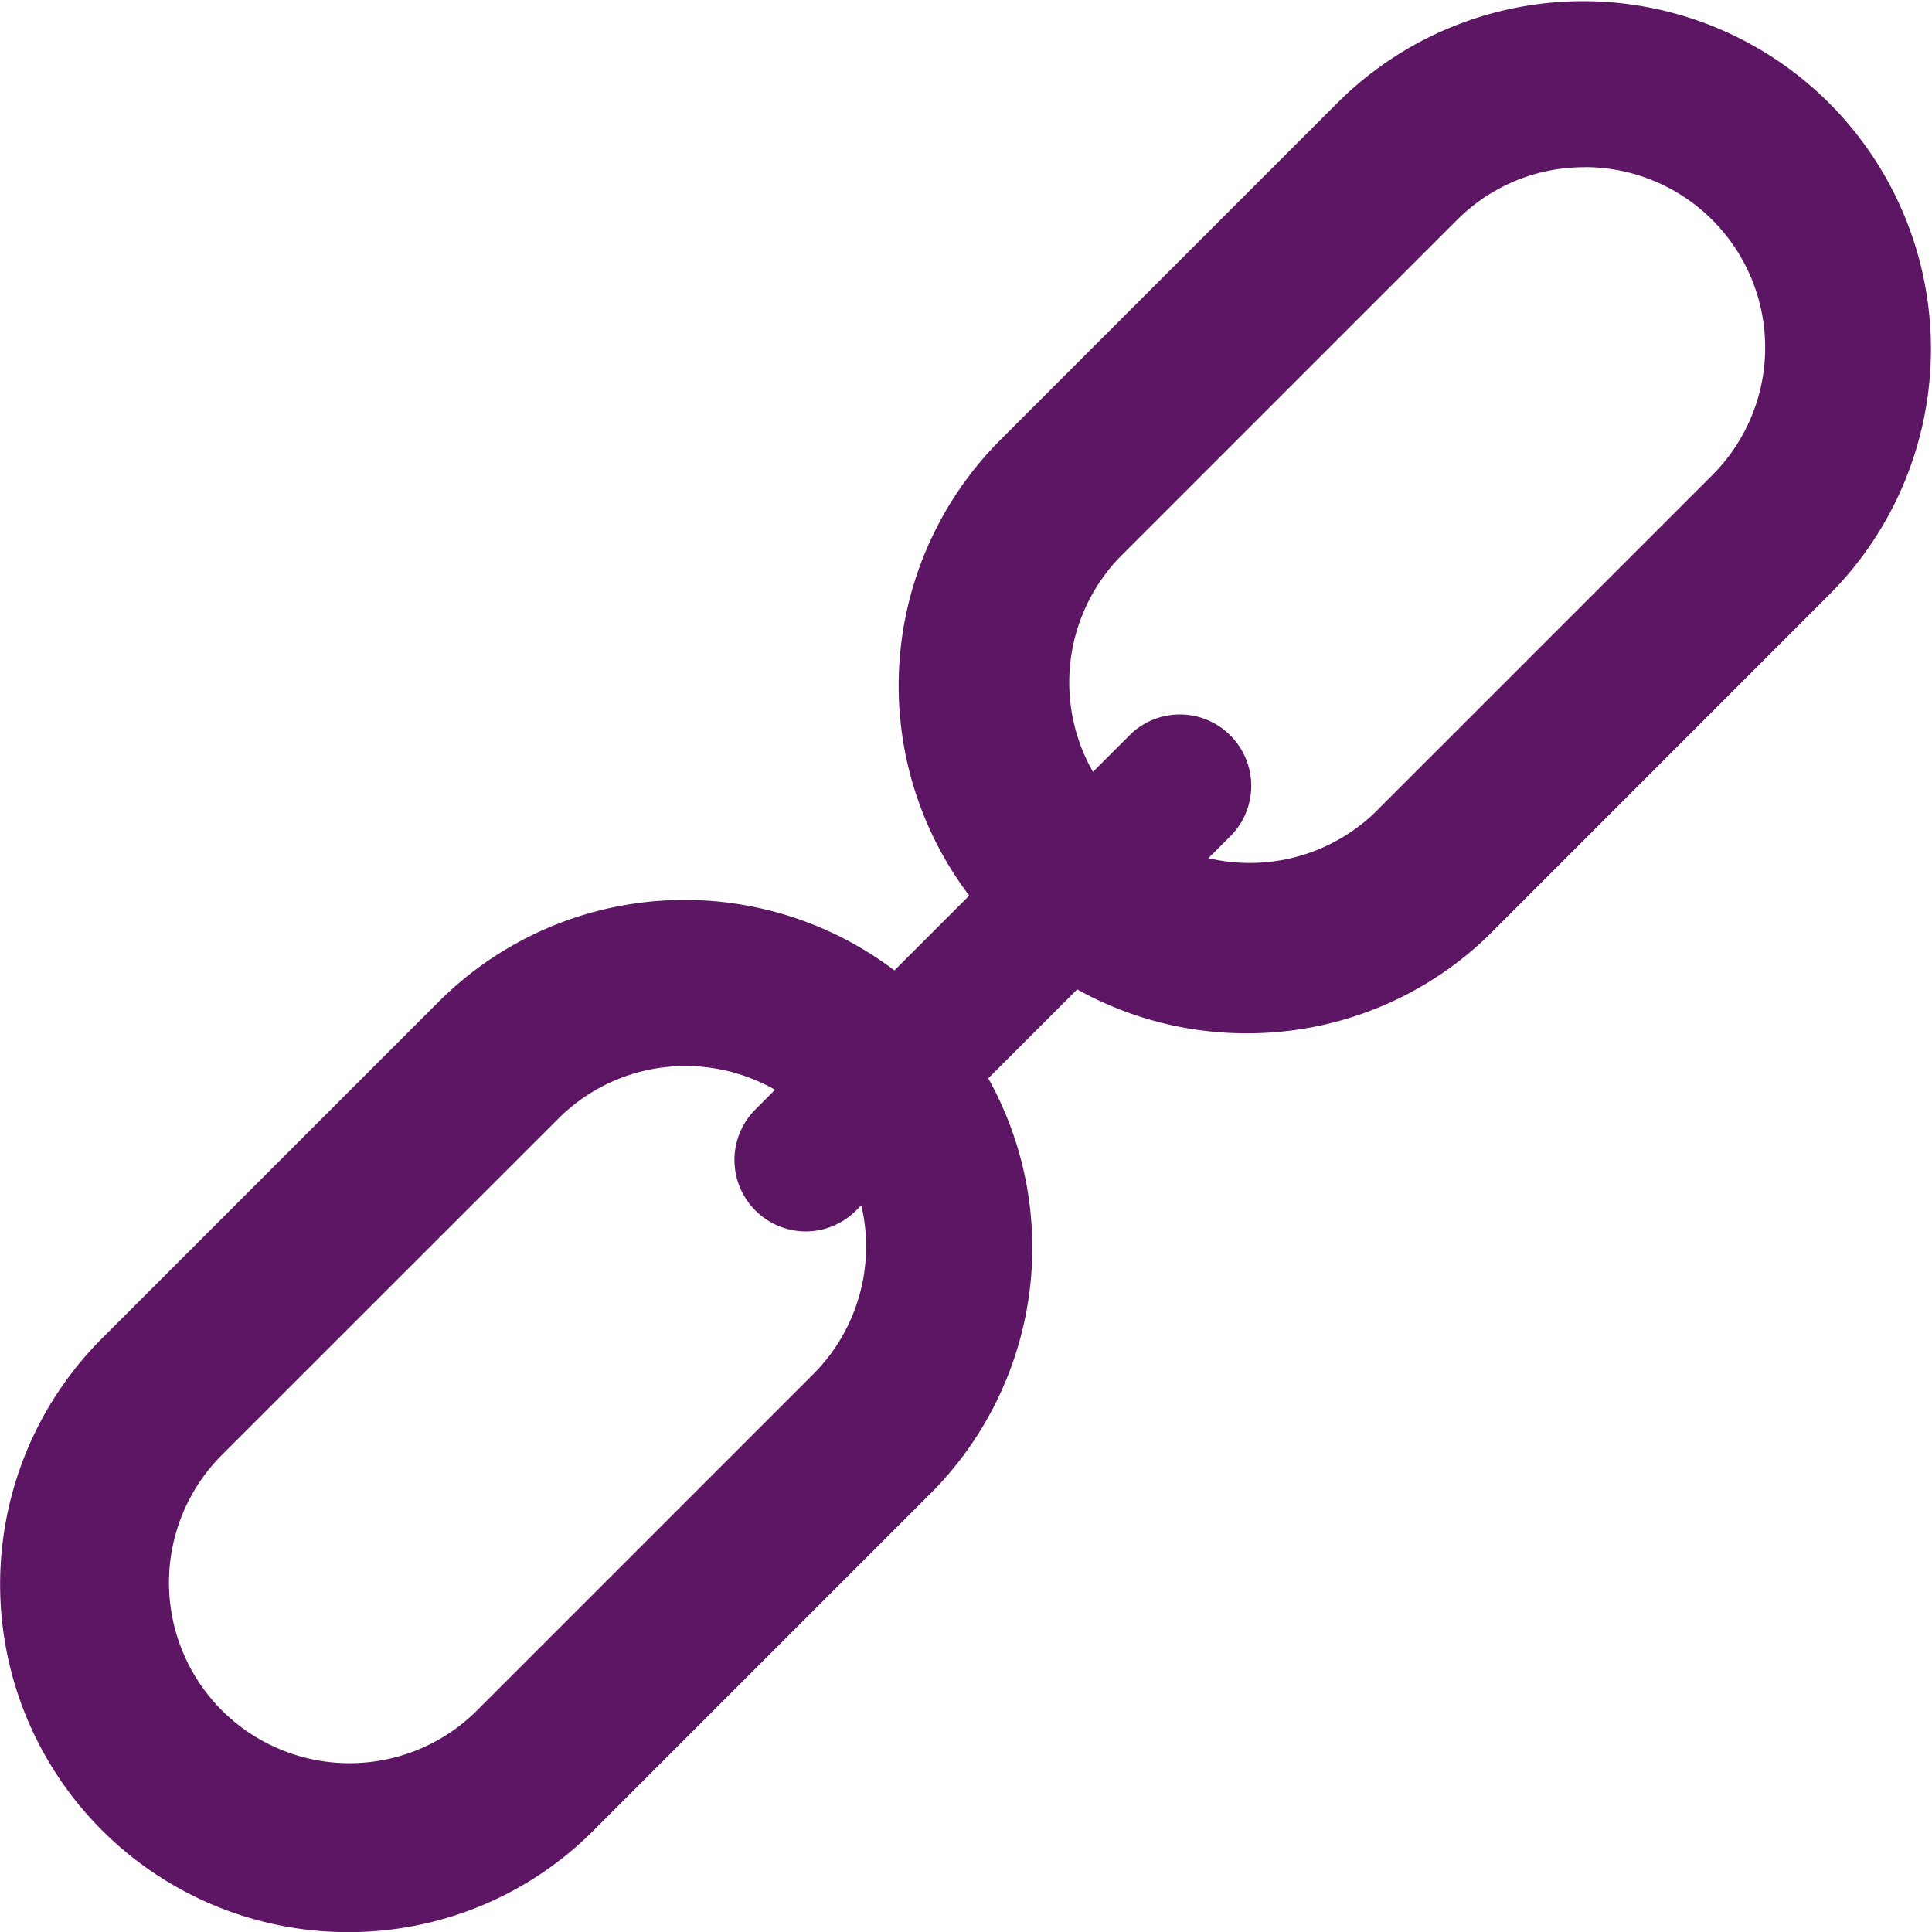 <svg xmlns="http://www.w3.org/2000/svg" width="18" height="18.001" viewBox="0 0 18 18.001">
  <g id="link_pu" transform="translate(-5654.159 -7868.717)">
    <g id="그룹_210" data-name="그룹 210" transform="translate(5654.159 7868.717)">
      <g id="그룹_205" data-name="그룹 205" transform="translate(0 8.374)">
        <g id="그룹_204" data-name="그룹 204">
          <path id="패스_55" data-name="패스 55" d="M5657.4,7931.241a3.24,3.24,0,0,1-2.291-5.531l3.148-3.148a3.24,3.24,0,0,1,4.581,4.583l-3.147,3.147A3.219,3.219,0,0,1,5657.4,7931.241Zm3.148-8.069a1.672,1.672,0,0,0-1.19.493l-3.148,3.147a1.682,1.682,0,0,0,2.379,2.378l3.147-3.147a1.682,1.682,0,0,0-1.188-2.871Z" transform="translate(-5654.159 -7921.614)" fill="#5d1663"/>
        </g>
      </g>
      <g id="그룹_207" data-name="그룹 207" transform="translate(8.374 0)">
        <g id="그룹_206" data-name="그룹 206">
          <path id="패스_56" data-name="패스 56" d="M5710.292,7878.344a3.239,3.239,0,0,1-2.291-5.531l3.147-3.147a3.24,3.24,0,0,1,4.582,4.582l-3.147,3.148A3.222,3.222,0,0,1,5710.292,7878.344Zm3.148-8.069a1.668,1.668,0,0,0-1.188.492l-3.148,3.148a1.682,1.682,0,0,0,2.378,2.378l3.148-3.148a1.681,1.681,0,0,0-1.189-2.871Z" transform="translate(-5707.052 -7868.717)" fill="#5d1663"/>
        </g>
      </g>
      <g id="그룹_209" data-name="그룹 209" transform="translate(6.841 6.645)">
        <g id="그룹_208" data-name="그룹 208">
          <path id="패스_57" data-name="패스 57" d="M5698.689,7916.151a.666.666,0,0,1-.469-1.136l3.5-3.5a.665.665,0,0,1,.94.94l-3.5,3.5A.666.666,0,0,1,5698.689,7916.151Z" transform="translate(-5698.024 -7911.323)" fill="#5d1663"/>
        </g>
      </g>
    </g>
  </g>
</svg>
